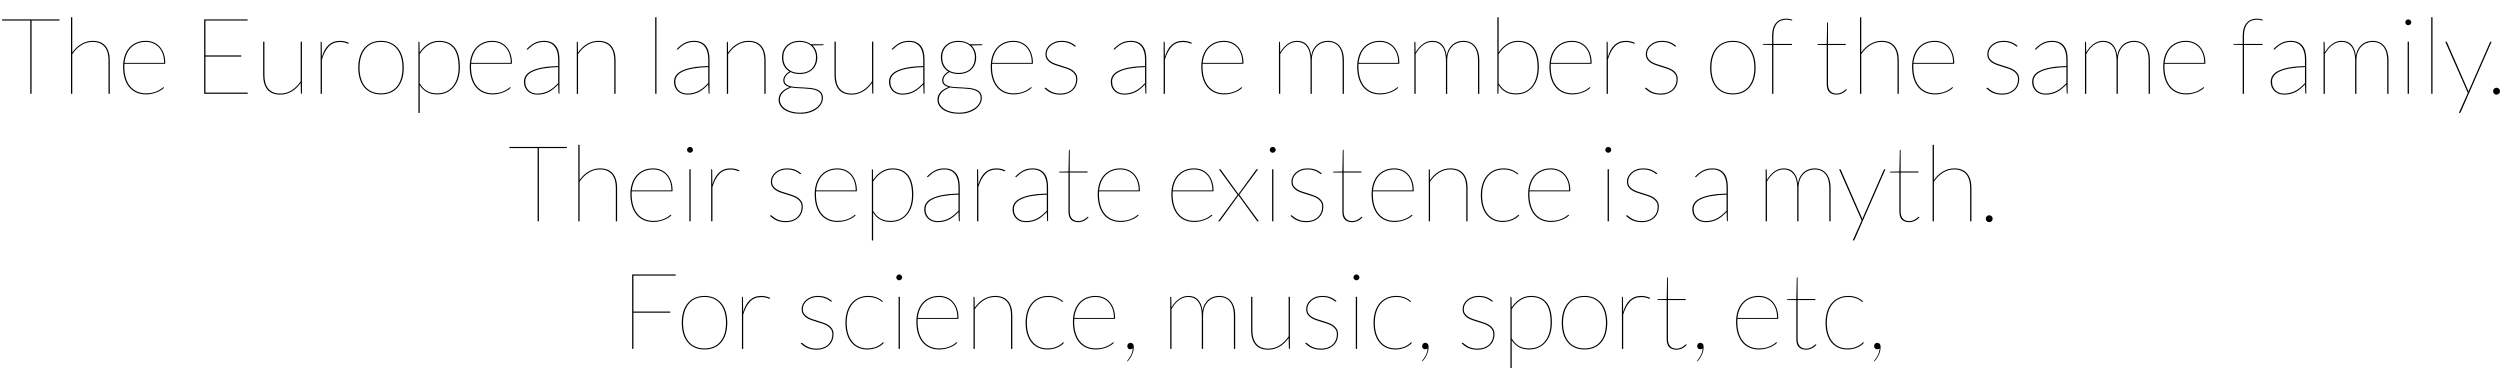 <svg xmlns="http://www.w3.org/2000/svg" xmlns:xlink="http://www.w3.org/1999/xlink" width="565" height="84" viewBox="0 0 47046 6987" ><defs><path id="s59:lato-hairline:55" d="M1120-1400L1120-1378L594-1378L594 0L570 0L570-1378L40-1378L40-1400L1120-1400Z"/><path id="s59:lato-hairline:75" d="M176 0L176-1440L200-1440L200-776Q234-826 276.50-866.50Q319-907 368-936Q417-965 471-980.50Q525-996 582-996Q745-996 825.50-899Q906-802 906-628L906 0L882 0L882-628Q882-710 864-774.50Q846-839 808.50-884Q771-929 714.50-952.50Q658-976 582-976Q467-976 370-914.50Q273-853 200-745L200 0L176 0Z"/><path id="s59:lato-hairline:72" d="M528-996Q605-996 672-968.50Q739-941 788.50-887Q838-833 866-754.50Q894-676 894-574Q894-569 890.50-566.50Q887-564 882-564L126-564Q124-550 124-537Q124-524 124-510Q124-388 153-294.50Q182-201 235.50-137.50Q289-74 364.50-41Q440-8 532-8Q615-8 674.50-26Q734-44 773.50-66Q813-88 833.50-106Q854-124 860-124Q864-124 868-120L872-116Q855-95 821.50-72.50Q788-50 742.50-31Q697-12 643 0Q589 12 532 12Q431 12 351-23.50Q271-59 215.50-126Q160-193 130-290Q100-387 100-510Q100-618 129-707.50Q158-797 213-861Q268-925 347.50-960.50Q427-996 528-996M528-976Q440-976 369.50-947.50Q299-919 248-867.50Q197-816 166.50-743Q136-670 127-582L872-582Q872-677 846-750.50Q820-824 773.50-874Q727-924 664-950Q601-976 528-976Z"/><path id="s59:lato-hairline:3" d=""/><path id="s59:lato-hairline:40" d="M1058-1400L1058-1378L264-1378L264-722L938-722L938-700L264-700L264-22L1060-22L1058 0L240 0L240-1400L1058-1400Z"/><path id="s59:lato-hairline:88" d="M174-980L174-352Q174-270 192-205.50Q210-141 247.50-96Q285-51 341-27.50Q397-4 474-4Q589-4 685.50-65Q782-126 856-234L856-980L880-980L880 0L874 0Q860 0 860-16L856-204Q821-154 779-113Q737-72 688-43.50Q639-15 585 0.50Q531 16 474 16Q310 16 230-81Q150-178 150-352L150-980L174-980Z"/><path id="s59:lato-hairline:85" d="M176 0L176-980L182-980Q196-980 196-964L199-692Q220-765 251-821.50Q282-878 324-917Q366-956 419.50-976Q473-996 540-996Q588-996 629-986Q670-976 708-958L704-950Q702-947 700.50-944.50Q699-942 694-942Q689-942 677.50-947Q666-952 647.50-958Q629-964 602.50-969Q576-974 540-974Q409-974 328-888Q247-802 200-644L200 0L176 0Z"/><path id="s59:lato-hairline:82" d="M528-996Q631-996 711-959.50Q791-923 845.50-857Q900-791 928-697.50Q956-604 956-490Q956-376 928-283.50Q900-191 845.50-125Q791-59 711-23.50Q631 12 528 12Q424 12 344.50-23.50Q265-59 210.50-125Q156-191 128-283.50Q100-376 100-490Q100-604 128-697.50Q156-791 210.50-857Q265-923 344.50-959.50Q424-996 528-996M528-8Q628-8 704-43Q780-78 830.50-141Q881-204 906.50-293Q932-382 932-490Q932-598 906.50-687.50Q881-777 830.50-841Q780-905 704-940.50Q628-976 528-976Q427-976 351.50-940.50Q276-905 225.50-841Q175-777 149.50-687.50Q124-598 124-490Q124-382 149.50-293Q175-204 225.50-141Q276-78 351.50-43Q427-8 528-8Z"/><path id="s59:lato-hairline:83" d="M176 360L176-980L182-980Q196-980 196-964L199-778Q265-879 358.50-937.50Q452-996 564-996Q754-996 855-873.50Q956-751 956-496Q956-389 928.50-296.50Q901-204 847-135.50Q793-67 712.50-27.50Q632 12 526 12Q310 12 200-163L200 360L176 360M564-976Q455-976 361.50-915Q268-854 200-746L200-195Q264-92 343-50Q422-8 526-8Q629-8 705-45.50Q781-83 831.50-149Q882-215 907-304Q932-393 932-496Q932-740 838.50-858Q745-976 564-976Z"/><path id="s59:lato-hairline:68" d="M784 0Q770 0 770-16L764-175Q722-131 680-95.50Q638-60 591-35.50Q544-11 490 2.50Q436 16 370 16Q326 16 281.50 2.50Q237-11 201-40.50Q165-70 142.50-116.50Q120-163 120-230Q120-296 158.50-348.50Q197-401 276.50-438Q356-475 477-496.50Q598-518 764-522L764-648Q764-725 747-786Q730-847 697-889Q664-931 614-953.50Q564-976 498-976Q446-976 404-965Q362-954 329-938Q296-922 271.50-903Q247-884 229-868Q211-852 200-841Q189-830 184-830Q180-830 174-836L170-840Q242-916 319-956Q396-996 498-996Q573-996 627.50-972Q682-948 718-903Q754-858 771-793.50Q788-729 788-648L788 0L784 0M370-4Q439-4 495-20Q551-36 598-63Q645-90 685.50-125.50Q726-161 764-200L764-502Q449-492 296.50-423.50Q144-355 144-230Q144-171 163.50-128.50Q183-86 214.50-58.50Q246-31 286.50-17.50Q327-4 370-4Z"/><path id="s59:lato-hairline:81" d="M176 0L176-980L182-980Q196-980 196-964L199-775Q233-825 275.50-866Q318-907 367-936Q416-965 470-980.50Q524-996 582-996Q745-996 825.50-899Q906-802 906-628L906 0L882 0L882-628Q882-710 864-774.50Q846-839 808.50-884Q771-929 714.50-952.50Q658-976 582-976Q467-976 370-914.50Q273-853 200-745L200 0L176 0Z"/><path id="s59:lato-hairline:79" d="M234-1440L234 0L210 0L210-1440L234-1440Z"/><path id="s59:lato-hairline:74" d="M490-996Q555-996 608.50-979Q662-962 704-932L942-932L942-928Q942-922 937-918Q932-914 926-914L730-910Q775-868 798.50-811Q822-754 822-684Q822-614 798.50-556.50Q775-499 731.50-458Q688-417 627-394.50Q566-372 490-372Q392-372 318-409Q293-395 272-377Q251-359 236-339Q221-319 212.50-298Q204-277 204-258Q204-208 235-181.50Q266-155 317-142Q368-129 433-125.50Q498-122 566-119Q634-116 699-109Q764-102 815-81.50Q866-61 897-23.50Q928 14 928 78Q928 137 897.50 190.50Q867 244 811.50 285.50Q756 327 677.50 351.50Q599 376 502 376Q403 376 327 355Q251 334 199 298Q147 262 120.50 214Q94 166 94 112Q94 28 151-32.50Q208-93 305-126Q249-140 215.50-170.50Q182-201 182-258Q182-278 190.50-300Q199-322 214-343.50Q229-365 250.50-384.50Q272-404 299-419Q231-459 194.50-527Q158-595 158-684Q158-753 181-810.50Q204-868 247.50-909Q291-950 352-973Q413-996 490-996M906 78Q906 22 878.50-11.50Q851-45 805-63.50Q759-82 700-89Q641-96 577-99.50Q513-103 450-106Q387-109 334-119Q287-102 247-80Q207-58 178.50-29Q150 0 134 35Q118 70 118 112Q118 163 145 207.50Q172 252 221.50 285Q271 318 342 337Q413 356 502 356Q581 356 654 335.50Q727 315 783 278.50Q839 242 872.50 191Q906 140 906 78M490-392Q563-392 620-413Q677-434 716.50-472.50Q756-511 777-565Q798-619 798-684Q798-749 776.50-803Q755-857 715-895.50Q675-934 618-955Q561-976 490-976Q419-976 362-955Q305-934 265-895.50Q225-857 203.50-803Q182-749 182-684Q182-619 203.50-565Q225-511 265-472.50Q305-434 362-413Q419-392 490-392Z"/><path id="s59:lato-hairline:86" d="M696-894Q692-888 686-888Q678-888 662.50-901.50Q647-915 617.50-931.50Q588-948 543-962Q498-976 432-976Q370-976 318.50-957Q267-938 230-906.50Q193-875 172.50-834Q152-793 152-748Q152-695 177-659.50Q202-624 242.50-599.50Q283-575 335-558Q387-541 441-524.50Q495-508 547-489.50Q599-471 639.50-443Q680-415 705-374.50Q730-334 730-274Q730-214 708.50-161Q687-108 646-69Q605-30 545.50-7Q486 16 410 16Q357 16 315.50 7.50Q274-1 238.50-16Q203-31 172.50-53Q142-75 112-102L118-108Q121-111 123-112.50Q125-114 130-114Q138-114 156-97Q174-80 206.50-59Q239-38 288.50-21Q338-4 410-4Q482-4 537.50-25Q593-46 631-82.50Q669-119 688.50-167.50Q708-216 708-272Q708-329 683-366.50Q658-404 617.50-430Q577-456 525-473.50Q473-491 419-507Q365-523 313-541Q261-559 220.50-585.50Q180-612 155-651Q130-690 130-748Q130-797 152-841.50Q174-886 214-920.50Q254-955 309.50-975.50Q365-996 432-996Q515-996 578-973.50Q641-951 700-900L696-894Z"/><path id="s59:lato-hairline:80" d="M176 0L176-980L182-980Q196-980 196-964L199-779Q256-878 338-937Q420-996 516-996Q634-996 700.50-923Q767-850 783-715Q795-786 824.50-839Q854-892 896-927Q938-962 989.50-979Q1041-996 1096-996Q1165-996 1221-972Q1277-948 1316-901.50Q1355-855 1376.50-786Q1398-717 1398-628L1398 0L1374 0L1374-628Q1374-797 1301.50-886.50Q1229-976 1096-976Q1037-976 982.50-954Q928-932 886-888.50Q844-845 819-780Q794-715 794-628L794 0L770 0L770-628Q770-710 753.50-774.50Q737-839 704.50-884Q672-929 624-952.50Q576-976 514-976Q419-976 339.50-915.50Q260-855 200-748L200 0L176 0Z"/><path id="s59:lato-hairline:69" d="M190 0L190-1440L214-1440L214-778Q280-878 373.50-937Q467-996 578-996Q768-996 869-873.50Q970-751 970-496Q970-389 942.50-296.50Q915-204 861-135.50Q807-67 726.50-27.50Q646 12 540 12Q431 12 350-31Q269-74 213-164L210-14Q210-9 208-4.50Q206 0 198 0L190 0M578-976Q469-976 375.50-915Q282-854 214-746L214-195Q278-92 357-50Q436-8 540-8Q643-8 719-45.50Q795-83 845.50-149Q896-215 921-304Q946-393 946-496Q946-740 852.50-858Q759-976 578-976Z"/><path id="s59:lato-hairline:73" d="M210 0L210-918L46-922Q34-922 34-930L34-938L210-938L210-1088Q210-1172 230-1233.50Q250-1295 285.50-1335Q321-1375 370-1394.50Q419-1414 478-1414Q507-1414 538-1408.50Q569-1403 590-1392L588-1384Q586-1378 581-1378Q571-1378 547.50-1386Q524-1394 478-1394Q426-1394 381.50-1377.50Q337-1361 304-1324.50Q271-1288 252.50-1229.50Q234-1171 234-1088L234-938L584-938L584-918L234-918L234 0L210 0Z"/><path id="s59:lato-hairline:87" d="M418 16Q332 16 283-31Q234-78 234-186L234-918L72-918Q58-918 58-928L58-934L234-938L242-1332Q242-1337 244.50-1341.50Q247-1346 252-1346L258-1346L258-938L592-938L592-918L258-918L258-186Q258-136 270.50-101.50Q283-67 305-45.50Q327-24 356-14Q385-4 418-4Q460-4 491.50-17Q523-30 545-45Q567-60 580.50-73Q594-86 600-86Q604-86 608-82L612-78Q597-58 575.50-40.50Q554-23 528.50-10.50Q503 2 474.50 9Q446 16 418 16Z"/><path id="s59:lato-hairline:76" d="M234-980L234 0L210 0L210-980L234-980M278-1344Q278-1323 260.50-1306.50Q243-1290 222-1290Q199-1290 182.50-1306.50Q166-1323 166-1344Q166-1367 182.50-1383.50Q199-1400 222-1400Q243-1400 260.50-1383.50Q278-1367 278-1344Z"/><path id="s59:lato-hairline:92" d="M324 338Q321 346 315 353Q309 360 300 360L286 360L454-17L30-980L44-980Q52-980 57-975.50Q62-971 64-966L454-76Q458-67 461.50-58Q465-49 467-39Q469-49 472.50-58Q476-67 480-76L870-966Q877-980 888-980L902-980L324 338Z"/><path id="s59:lato-hairline:17" d="M120-48Q120-75 138.50-94.50Q157-114 184-114Q211-114 230.50-94.50Q250-75 250-48Q250-21 230.50-2.50Q211 16 184 16Q157 16 138.50-2.50Q120-21 120-48Z"/><path id="s59:lato-hairline:91" d="M406-498L54-980L76-980Q84-980 88-974.50Q92-969 94-966L423-511Q425-515 427-518Q429-521 432-526L752-966Q755-971 759.50-975.50Q764-980 770-980L792-980L439-501L806 0L784 0Q776 0 772-5.50Q768-11 766-14L422-488Q421-483 414-474L80-14Q76-9 72-4.50Q68 0 62 0L40 0L406-498Z"/><path id="s59:lato-hairline:70" d="M800-888Q796-884 792-884Q786-884 769.50-898.50Q753-913 721.50-930Q690-947 642.50-961.50Q595-976 528-976Q433-976 358-942Q283-908 231-845Q179-782 151.50-692Q124-602 124-490Q124-374 151.50-284.50Q179-195 230-133.50Q281-72 352.50-40Q424-8 512-8Q590-8 644-26Q698-44 733-66Q768-88 786-106Q804-124 810-124Q814-124 818-120L822-116Q807-94 778-71.50Q749-49 709-30.50Q669-12 619 0Q569 12 512 12Q417 12 341-22Q265-56 211.50-120.50Q158-185 129-278Q100-371 100-490Q100-604 129-697.50Q158-791 213-857Q268-923 347.50-959.50Q427-996 528-996Q617-996 686.50-967.50Q756-939 806-894L800-888Z"/><path id="s59:lato-hairline:41" d="M1058-1400L1058-1378L264-1378L264-702L958-702L958-680L264-680L264 0L240 0L240-1400L1058-1400Z"/><path id="s59:lato-hairline:15" d="M124-52Q124-76 140.50-95Q157-114 184-114Q211-114 228.50-94Q246-74 246-36Q246 41 212.50 112.50Q179 184 128 238L125 235Q122 232 122 229Q122 226 127 219Q137 206 154 183.50Q171 161 187 131Q203 101 214.50 65Q226 29 226-11Q209 8 180 8Q156 8 140-8.50Q124-25 124-52Z"/></defs><g id="line-0"><use x="0" y="1761" xlink:href="#s59:lato-hairline:55" /><use x="1160" y="1761" xlink:href="#s59:lato-hairline:75" /><use x="2216" y="1761" xlink:href="#s59:lato-hairline:72" /><use x="3216" y="1761" xlink:href="#s59:lato-hairline:3" /><use x="3602" y="1761" xlink:href="#s59:lato-hairline:40" /><use x="4802" y="1761" xlink:href="#s59:lato-hairline:88" /><use x="5858" y="1761" xlink:href="#s59:lato-hairline:85" /><use x="6642" y="1761" xlink:href="#s59:lato-hairline:82" /><use x="7698" y="1761" xlink:href="#s59:lato-hairline:83" /><use x="8740" y="1761" xlink:href="#s59:lato-hairline:72" /><use x="9740" y="1761" xlink:href="#s59:lato-hairline:68" /><use x="10678" y="1761" xlink:href="#s59:lato-hairline:81" /><use x="11734" y="1761" xlink:href="#s59:lato-hairline:3" /><use x="12120" y="1761" xlink:href="#s59:lato-hairline:79" /><use x="12564" y="1761" xlink:href="#s59:lato-hairline:68" /><use x="13502" y="1761" xlink:href="#s59:lato-hairline:81" /><use x="14558" y="1761" xlink:href="#s59:lato-hairline:74" /><use x="15554" y="1761" xlink:href="#s59:lato-hairline:88" /><use x="16610" y="1761" xlink:href="#s59:lato-hairline:68" /><use x="17548" y="1761" xlink:href="#s59:lato-hairline:74" /><use x="18544" y="1761" xlink:href="#s59:lato-hairline:72" /><use x="19544" y="1761" xlink:href="#s59:lato-hairline:86" /><use x="20398" y="1761" xlink:href="#s59:lato-hairline:3" /><use x="20784" y="1761" xlink:href="#s59:lato-hairline:68" /><use x="21722" y="1761" xlink:href="#s59:lato-hairline:85" /><use x="22506" y="1761" xlink:href="#s59:lato-hairline:72" /><use x="23506" y="1761" xlink:href="#s59:lato-hairline:3" /><use x="23892" y="1761" xlink:href="#s59:lato-hairline:80" /><use x="25440" y="1761" xlink:href="#s59:lato-hairline:72" /><use x="26440" y="1761" xlink:href="#s59:lato-hairline:80" /><use x="27988" y="1761" xlink:href="#s59:lato-hairline:69" /><use x="29058" y="1761" xlink:href="#s59:lato-hairline:72" /><use x="30058" y="1761" xlink:href="#s59:lato-hairline:85" /><use x="30842" y="1761" xlink:href="#s59:lato-hairline:86" /><use x="31696" y="1761" xlink:href="#s59:lato-hairline:3" /><use x="32082" y="1761" xlink:href="#s59:lato-hairline:82" /><use x="33138" y="1761" xlink:href="#s59:lato-hairline:73" /><use x="33756" y="1761" xlink:href="#s59:lato-hairline:3" /><use x="34142" y="1761" xlink:href="#s59:lato-hairline:87" /><use x="34826" y="1761" xlink:href="#s59:lato-hairline:75" /><use x="35882" y="1761" xlink:href="#s59:lato-hairline:72" /><use x="36882" y="1761" xlink:href="#s59:lato-hairline:3" /><use x="37268" y="1761" xlink:href="#s59:lato-hairline:86" /><use x="38122" y="1761" xlink:href="#s59:lato-hairline:68" /><use x="39060" y="1761" xlink:href="#s59:lato-hairline:80" /><use x="40608" y="1761" xlink:href="#s59:lato-hairline:72" /><use x="41608" y="1761" xlink:href="#s59:lato-hairline:3" /><use x="41994" y="1761" xlink:href="#s59:lato-hairline:73" /><use x="42612" y="1761" xlink:href="#s59:lato-hairline:68" /><use x="43550" y="1761" xlink:href="#s59:lato-hairline:80" /><use x="45098" y="1761" xlink:href="#s59:lato-hairline:76" /><use x="45542" y="1761" xlink:href="#s59:lato-hairline:79" /><use x="45986" y="1761" xlink:href="#s59:lato-hairline:92" /><use x="46796" y="1761" xlink:href="#s59:lato-hairline:17" /></g><g id="line-1"><use x="9547" y="4161" xlink:href="#s59:lato-hairline:55" /><use x="10707" y="4161" xlink:href="#s59:lato-hairline:75" /><use x="11763" y="4161" xlink:href="#s59:lato-hairline:72" /><use x="12763" y="4161" xlink:href="#s59:lato-hairline:76" /><use x="13207" y="4161" xlink:href="#s59:lato-hairline:85" /><use x="13991" y="4161" xlink:href="#s59:lato-hairline:3" /><use x="14377" y="4161" xlink:href="#s59:lato-hairline:86" /><use x="15231" y="4161" xlink:href="#s59:lato-hairline:72" /><use x="16231" y="4161" xlink:href="#s59:lato-hairline:83" /><use x="17273" y="4161" xlink:href="#s59:lato-hairline:68" /><use x="18211" y="4161" xlink:href="#s59:lato-hairline:85" /><use x="18935" y="4161" xlink:href="#s59:lato-hairline:68" /><use x="19873" y="4161" xlink:href="#s59:lato-hairline:87" /><use x="20557" y="4161" xlink:href="#s59:lato-hairline:72" /><use x="21557" y="4161" xlink:href="#s59:lato-hairline:3" /><use x="21943" y="4161" xlink:href="#s59:lato-hairline:72" /><use x="22883" y="4161" xlink:href="#s59:lato-hairline:91" /><use x="23729" y="4161" xlink:href="#s59:lato-hairline:76" /><use x="24173" y="4161" xlink:href="#s59:lato-hairline:86" /><use x="25027" y="4161" xlink:href="#s59:lato-hairline:87" /><use x="25711" y="4161" xlink:href="#s59:lato-hairline:72" /><use x="26711" y="4161" xlink:href="#s59:lato-hairline:81" /><use x="27767" y="4161" xlink:href="#s59:lato-hairline:70" /><use x="28657" y="4161" xlink:href="#s59:lato-hairline:72" /><use x="29657" y="4161" xlink:href="#s59:lato-hairline:3" /><use x="30043" y="4161" xlink:href="#s59:lato-hairline:76" /><use x="30487" y="4161" xlink:href="#s59:lato-hairline:86" /><use x="31341" y="4161" xlink:href="#s59:lato-hairline:3" /><use x="31727" y="4161" xlink:href="#s59:lato-hairline:68" /><use x="32665" y="4161" xlink:href="#s59:lato-hairline:3" /><use x="33051" y="4161" xlink:href="#s59:lato-hairline:80" /><use x="34579" y="4161" xlink:href="#s59:lato-hairline:92" /><use x="35509" y="4161" xlink:href="#s59:lato-hairline:87" /><use x="36193" y="4161" xlink:href="#s59:lato-hairline:75" /><use x="37249" y="4161" xlink:href="#s59:lato-hairline:17" /></g><g id="line-2"><use x="11656" y="6561" xlink:href="#s59:lato-hairline:41" /><use x="12730" y="6561" xlink:href="#s59:lato-hairline:82" /><use x="13786" y="6561" xlink:href="#s59:lato-hairline:85" /><use x="14570" y="6561" xlink:href="#s59:lato-hairline:3" /><use x="14956" y="6561" xlink:href="#s59:lato-hairline:86" /><use x="15810" y="6561" xlink:href="#s59:lato-hairline:70" /><use x="16700" y="6561" xlink:href="#s59:lato-hairline:76" /><use x="17144" y="6561" xlink:href="#s59:lato-hairline:72" /><use x="18144" y="6561" xlink:href="#s59:lato-hairline:81" /><use x="19200" y="6561" xlink:href="#s59:lato-hairline:70" /><use x="20090" y="6561" xlink:href="#s59:lato-hairline:72" /><use x="21090" y="6561" xlink:href="#s59:lato-hairline:15" /><use x="21460" y="6561" xlink:href="#s59:lato-hairline:3" /><use x="21846" y="6561" xlink:href="#s59:lato-hairline:80" /><use x="23394" y="6561" xlink:href="#s59:lato-hairline:88" /><use x="24450" y="6561" xlink:href="#s59:lato-hairline:86" /><use x="25304" y="6561" xlink:href="#s59:lato-hairline:76" /><use x="25748" y="6561" xlink:href="#s59:lato-hairline:70" /><use x="26638" y="6561" xlink:href="#s59:lato-hairline:15" /><use x="27008" y="6561" xlink:href="#s59:lato-hairline:3" /><use x="27394" y="6561" xlink:href="#s59:lato-hairline:86" /><use x="28248" y="6561" xlink:href="#s59:lato-hairline:83" /><use x="29290" y="6561" xlink:href="#s59:lato-hairline:82" /><use x="30346" y="6561" xlink:href="#s59:lato-hairline:85" /><use x="31130" y="6561" xlink:href="#s59:lato-hairline:87" /><use x="31814" y="6561" xlink:href="#s59:lato-hairline:15" /><use x="32184" y="6561" xlink:href="#s59:lato-hairline:3" /><use x="32570" y="6561" xlink:href="#s59:lato-hairline:72" /><use x="33570" y="6561" xlink:href="#s59:lato-hairline:87" /><use x="34254" y="6561" xlink:href="#s59:lato-hairline:70" /><use x="35144" y="6561" xlink:href="#s59:lato-hairline:15" /></g></svg>